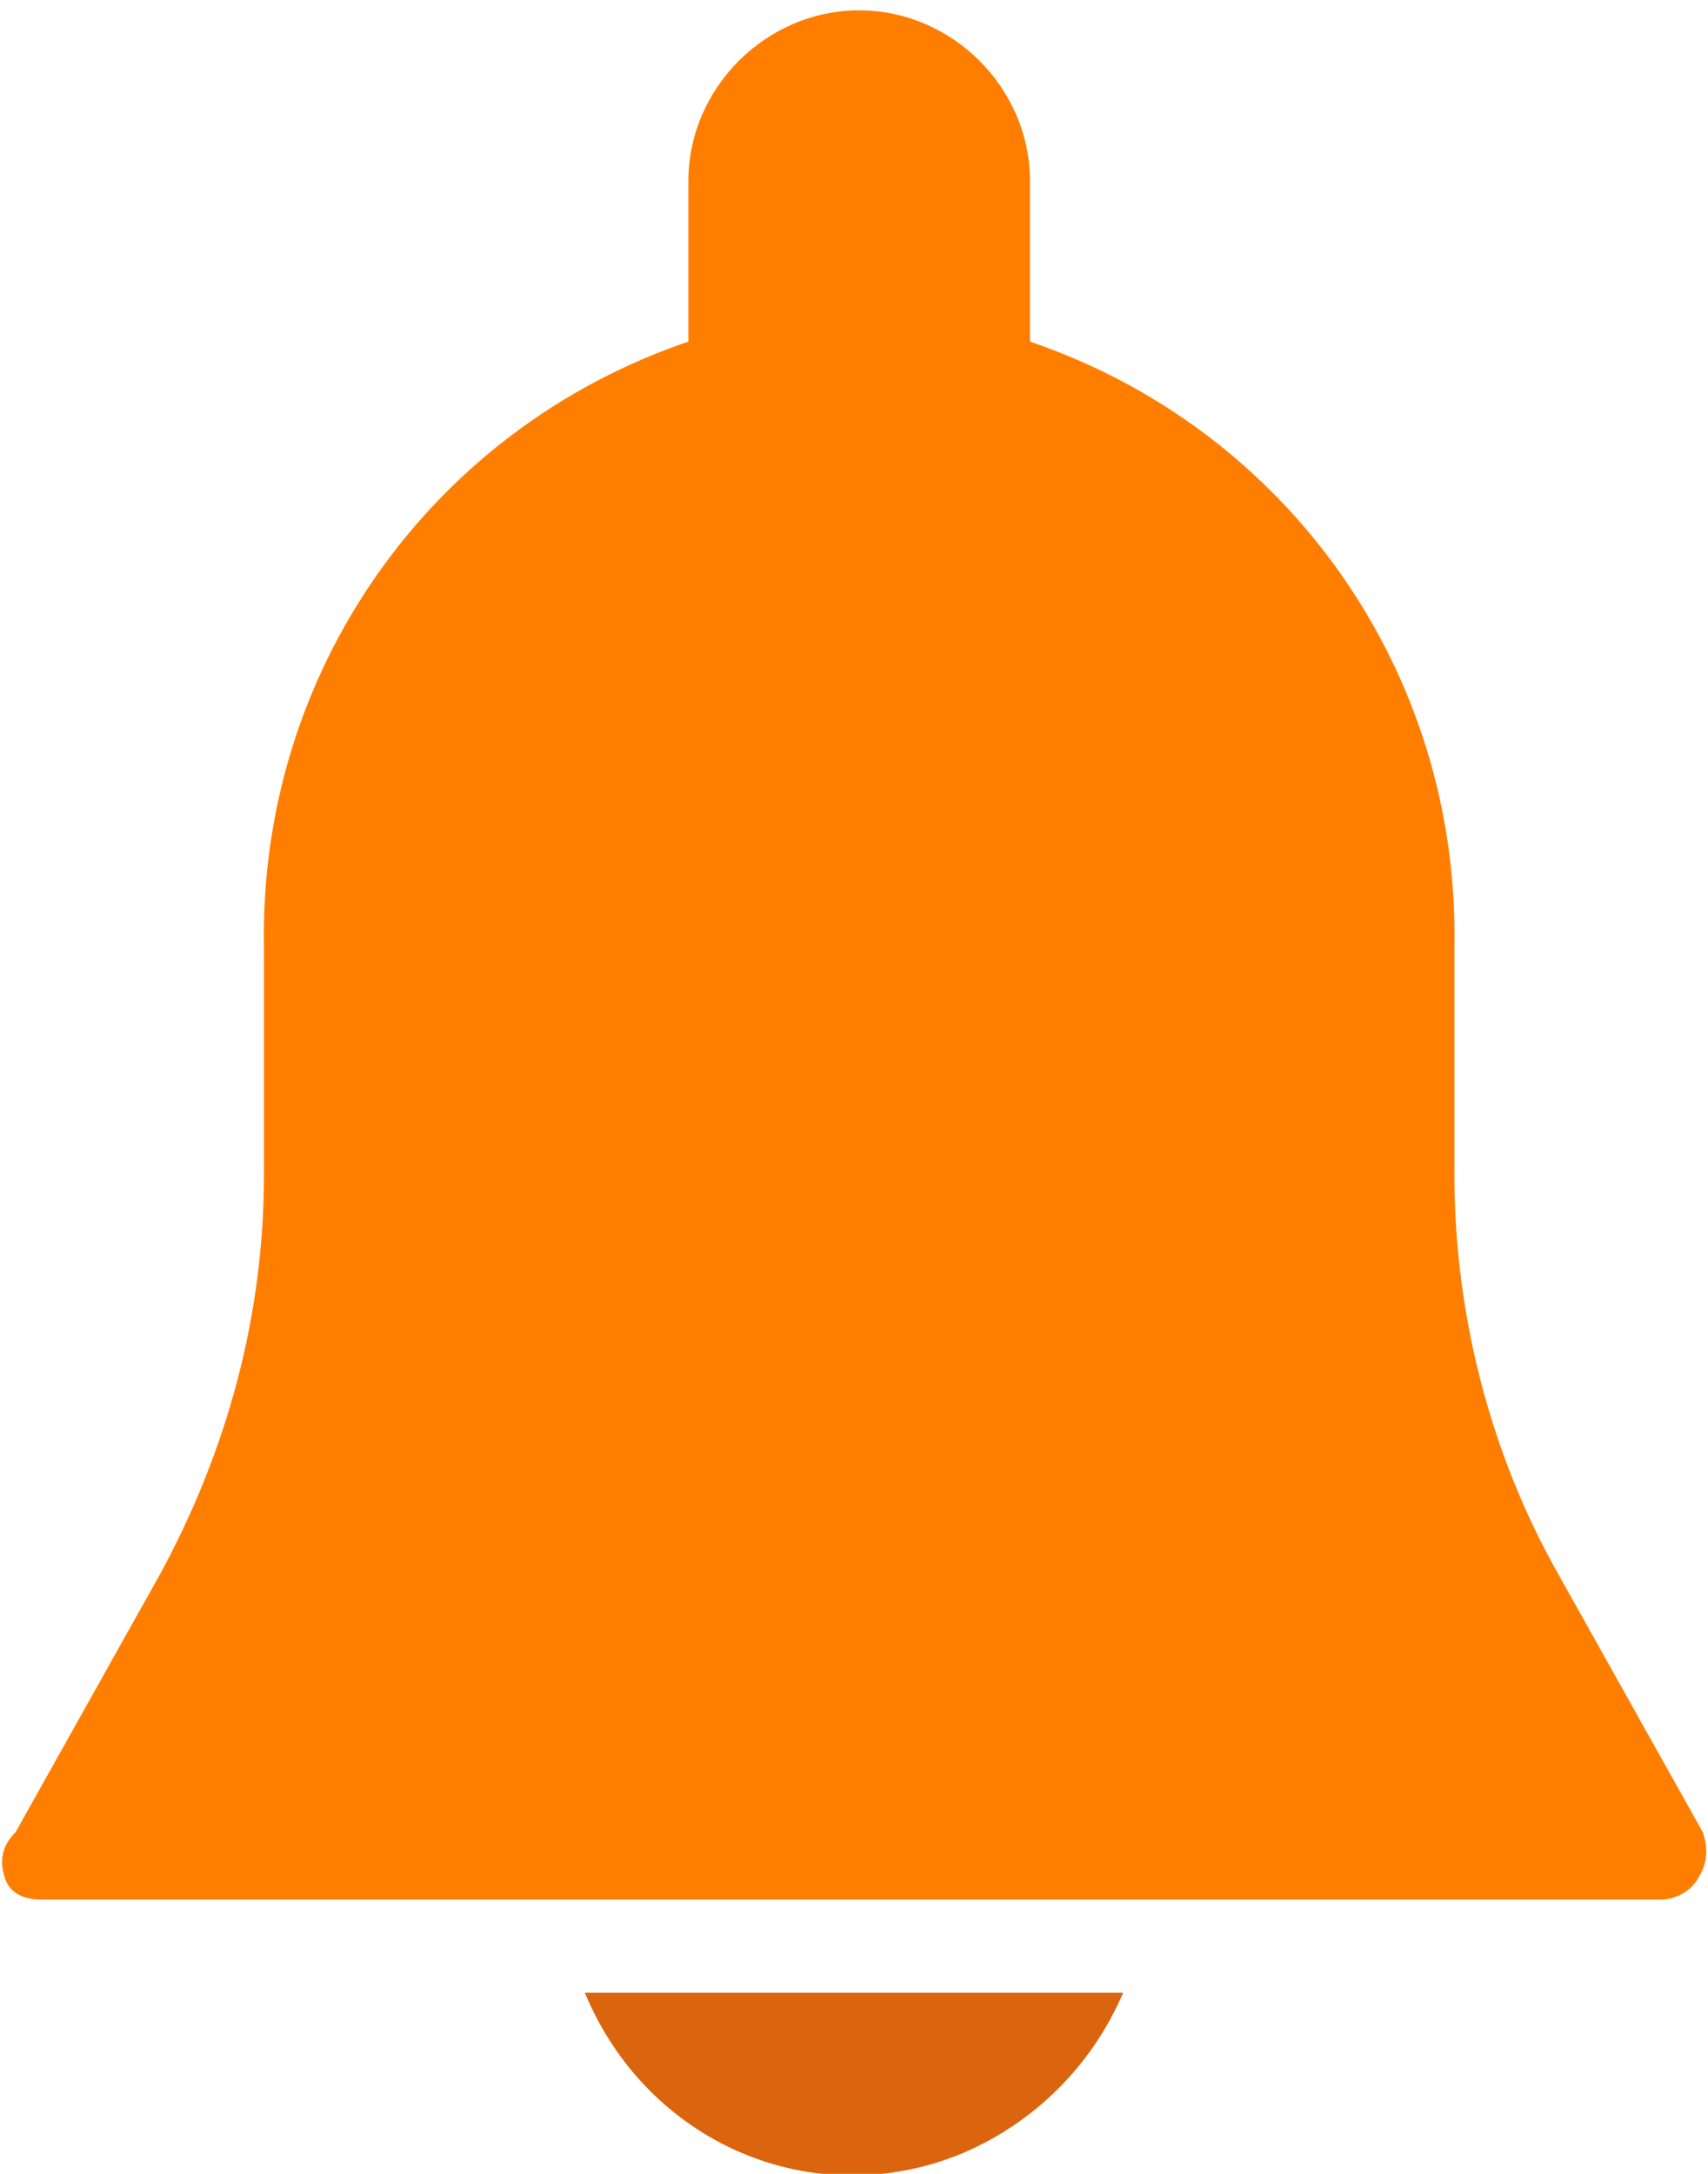 <?xml version="1.0" encoding="utf-8"?>
<!-- Generator: Adobe Illustrator 22.1.0, SVG Export Plug-In . SVG Version: 6.00 Build 0)  -->
<svg version="1.1" id="Layer_1" xmlns="http://www.w3.org/2000/svg" xmlns:xlink="http://www.w3.org/1999/xlink" x="0px" y="0px"
	 viewBox="0 0 33 42" style="enable-background:new 0 0 33 42;" xml:space="preserve">
<style type="text/css">
	.st0{fill:#FF7E00;}
	.st1{fill:#DB640E;}
</style>
<path id="_-e-Forma_1" class="st0" d="M32.9,35.4l-2.8-5c-1.3-2.3-2-5-2-7.7v-4.4c0.1-5.3-3.2-10-8.2-11.7V3.5
	c0-1.8-1.5-3.3-3.3-3.3s-3.3,1.5-3.3,3.3c0,0,0,0,0,0v3.1c-5,1.7-8.3,6.4-8.2,11.7v4.4c0,2.7-0.7,5.3-2,7.7l-2.8,5
	C0,35.7,0,36,0.1,36.3c0.1,0.3,0.4,0.4,0.7,0.4h31.3c0.3,0,0.6-0.2,0.7-0.4C33,36,33,35.7,32.9,35.4z"/>
<path id="_-e-Forma_1_copy" class="st1" d="M11.3,38.5c1.2,2.9,4.4,4.3,7.3,3.1c1.4-0.6,2.5-1.7,3.1-3.1H11.3z"/>
</svg>
